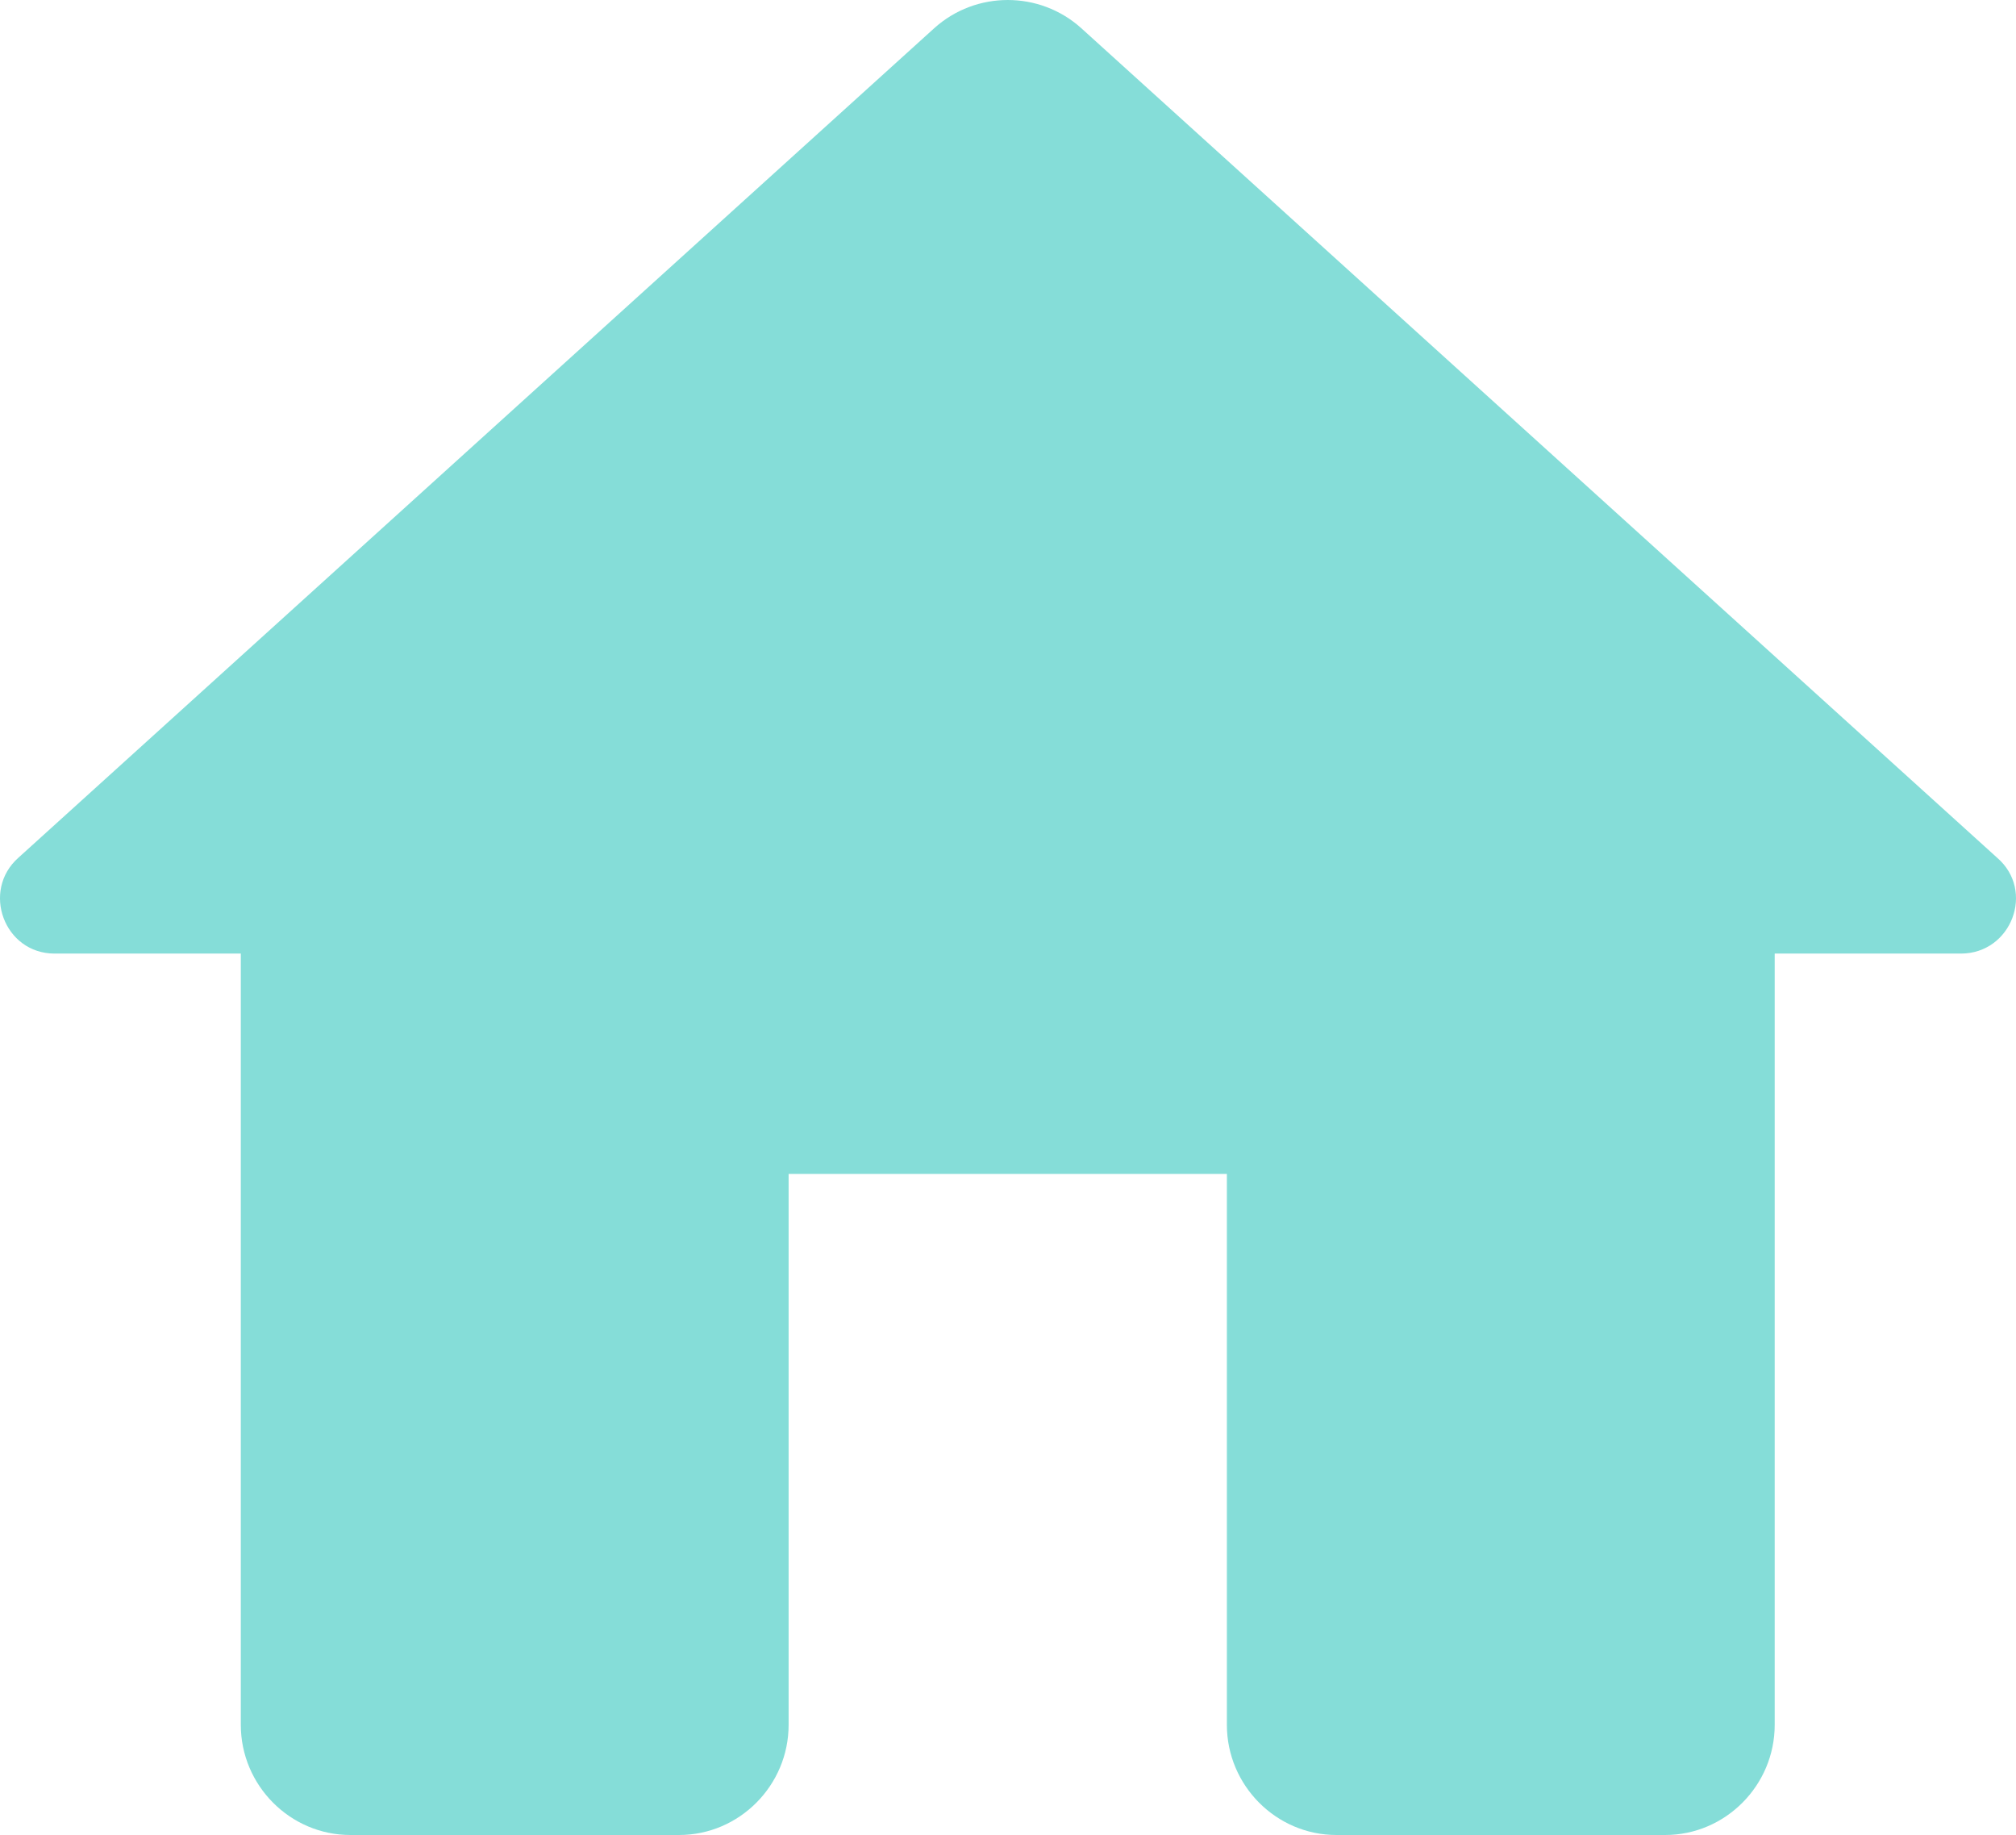 <svg width="100" height="91" viewBox="0 0 100 91" fill="none" xmlns="http://www.w3.org/2000/svg">
<path d="M39.118 85.536V58.217H60.857V85.536C60.857 88.541 63.303 91 66.292 91H82.596C85.585 91 88.031 88.541 88.031 85.536V47.289H97.27C99.77 47.289 100.966 44.175 99.064 42.536L53.629 1.393C51.564 -0.464 48.412 -0.464 46.347 1.393L0.912 42.536C-0.936 44.175 0.206 47.289 2.706 47.289H11.945V85.536C11.945 88.541 14.39 91 17.38 91H33.684C36.673 91 39.118 88.541 39.118 85.536Z" fill="#85DDD8"/>
</svg>
